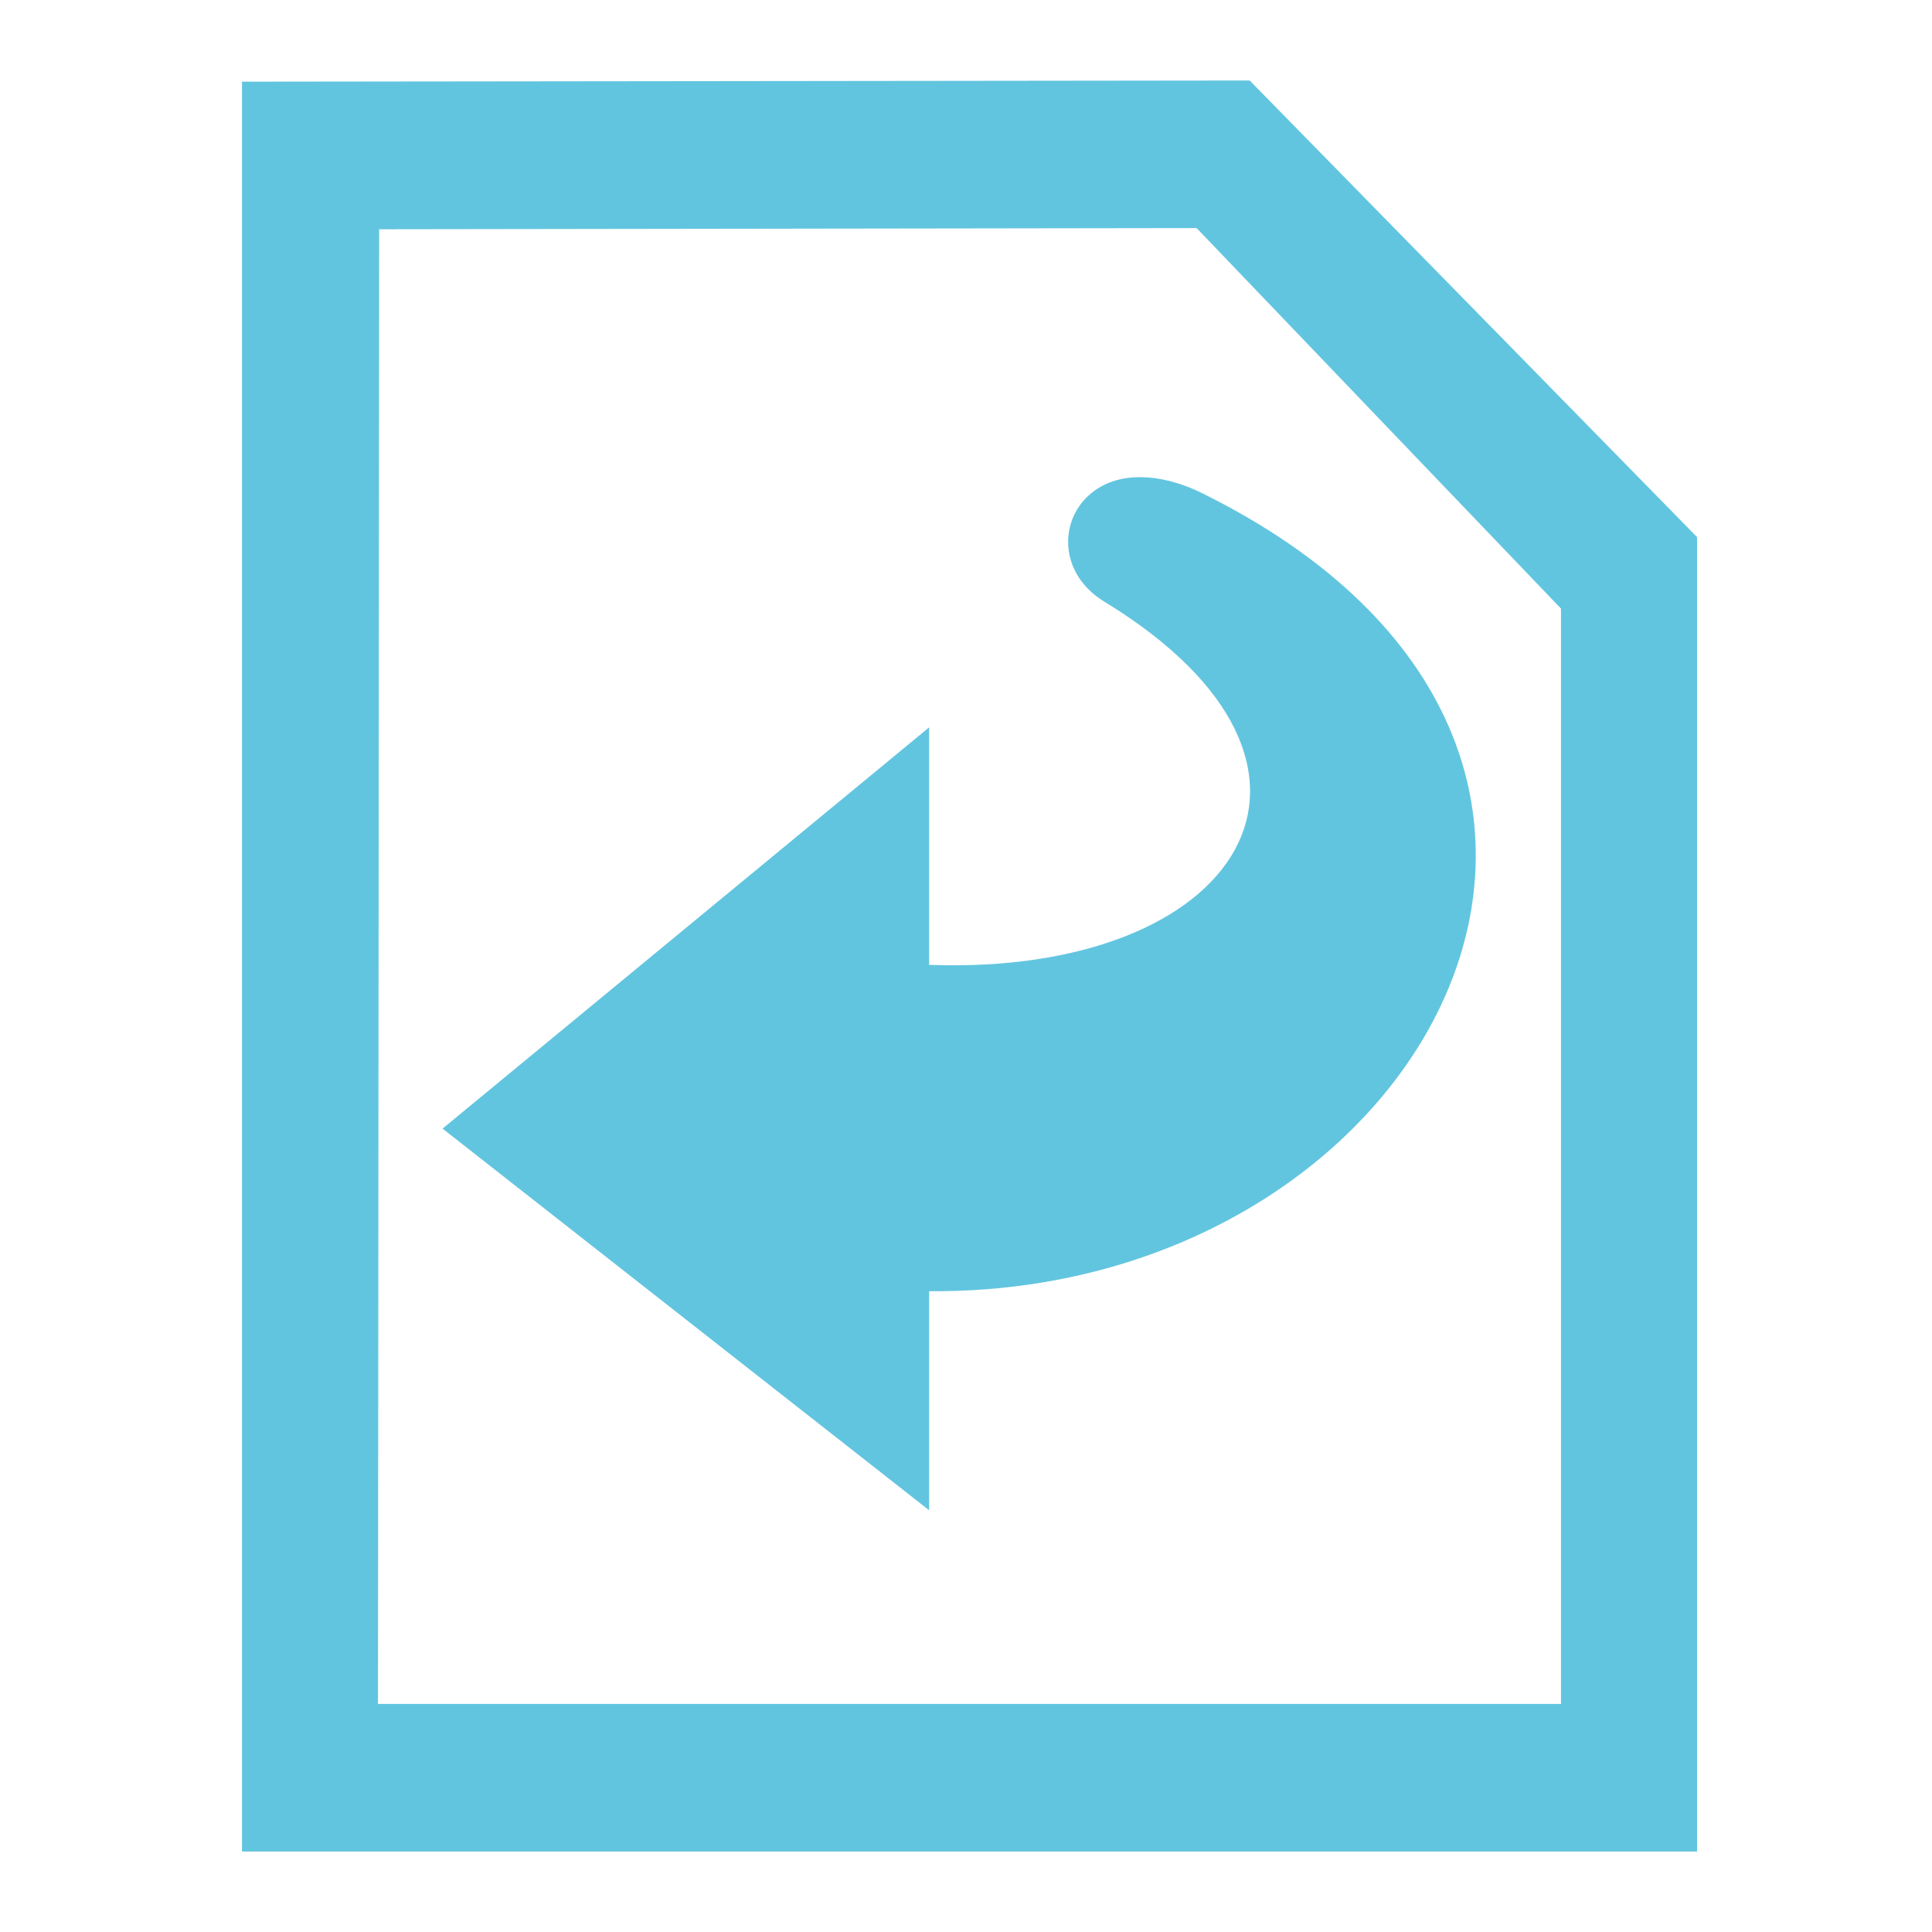 <svg xmlns="http://www.w3.org/2000/svg" width="48" height="48">
 <path d="m 31.048,2 -25.036,0.029 0,43.971 36.151,0 0,-32.656 L 31.048,2 z m -1.318,3.667 9.052,9.453 0,27.214 -29.391,0 0.029,-36.638 20.31,-0.029 z m -1.375,6.188 c -1.896,-0.028 -2.486,2.136 -0.917,3.094 6.749,4.118 3.347,9.304 -4.354,9.023 0,0 0,-5.901 0,-5.901 l -12.089,9.969 12.089,9.482 0,-5.443 c 12.406,0.106 19.688,-13.439 6.789,-19.823 -0.566,-0.28 -1.081,-0.395 -1.518,-0.401 z" fill="#62c5df"/>
</svg>
